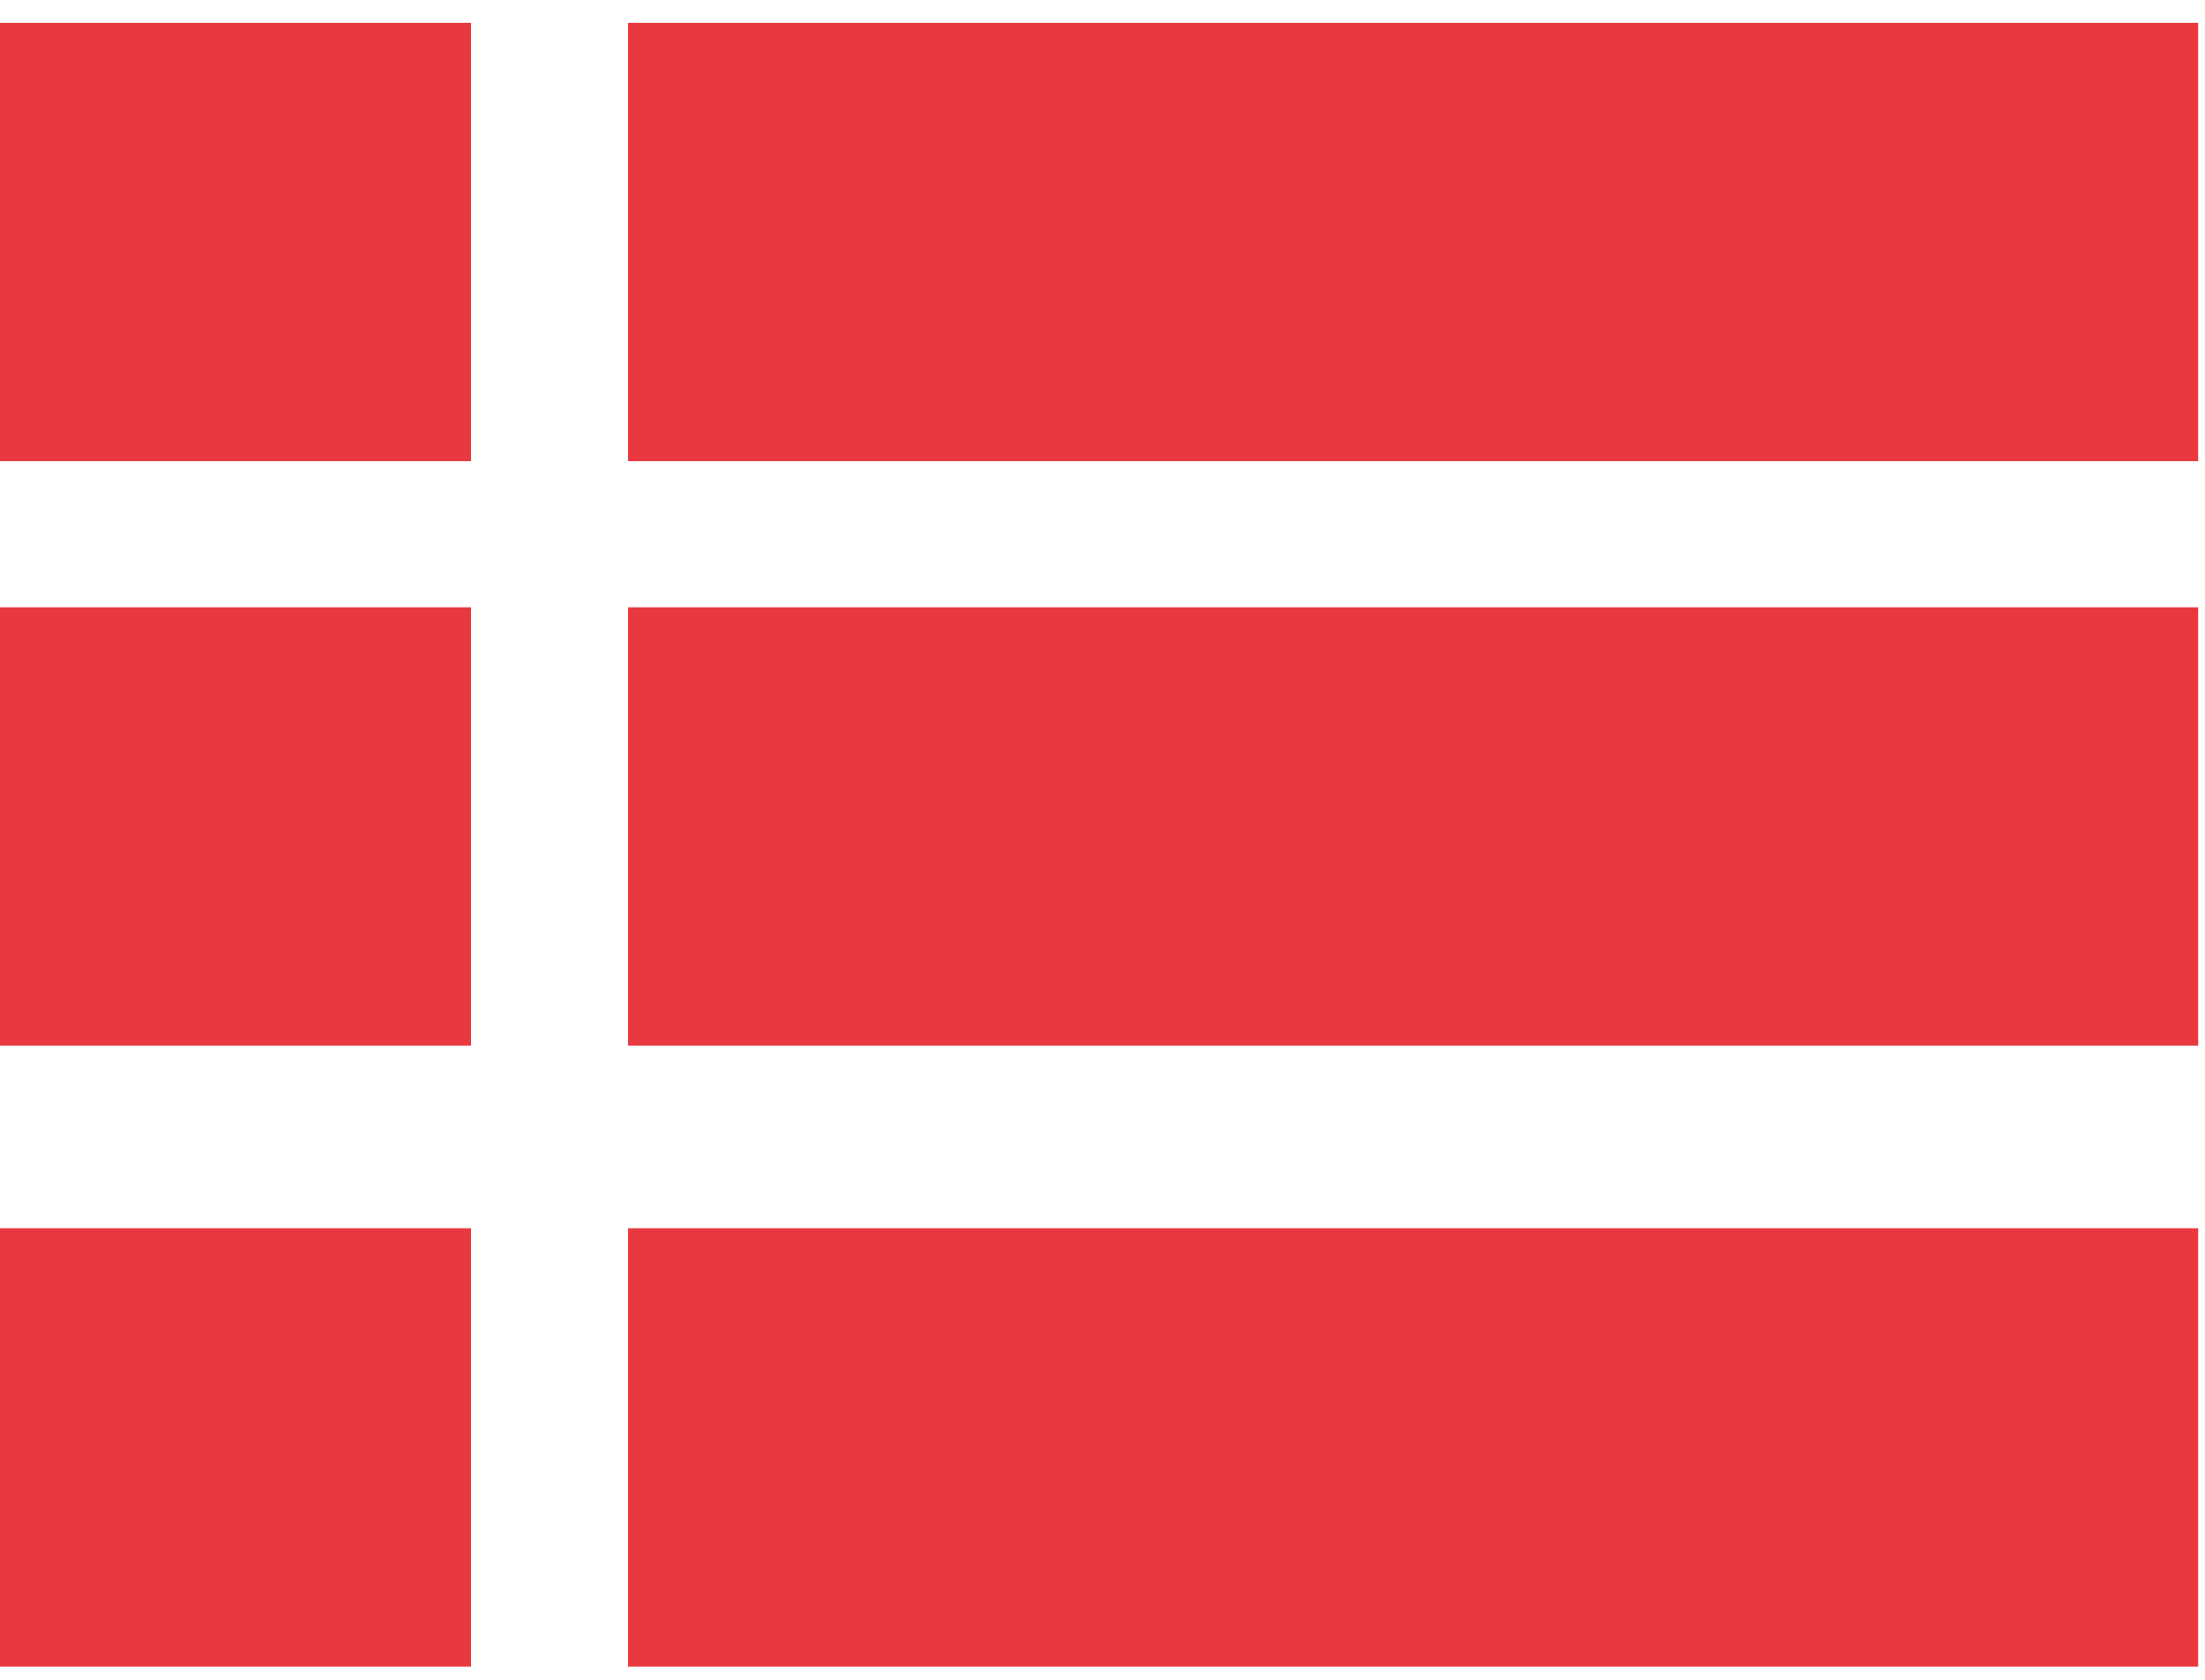 <svg height="32" viewBox="0 0 42 32" width="42" xmlns="http://www.w3.org/2000/svg"><g fill="#e93840" fill-rule="evenodd" transform="translate(0 .435)"><path d="m0 0h8.972v8.35h-8.972z"/><path d="m11.963 0h29.907v8.35h-29.907z"/><path d="m0 11.134h8.972v8.35h-8.972z"/><path d="m11.963 11.134h29.907v8.35h-29.907z"/><path d="m0 22.963h8.972v8.35h-8.972z"/><path d="m11.963 22.963h29.907v8.35h-29.907z"/></g></svg>